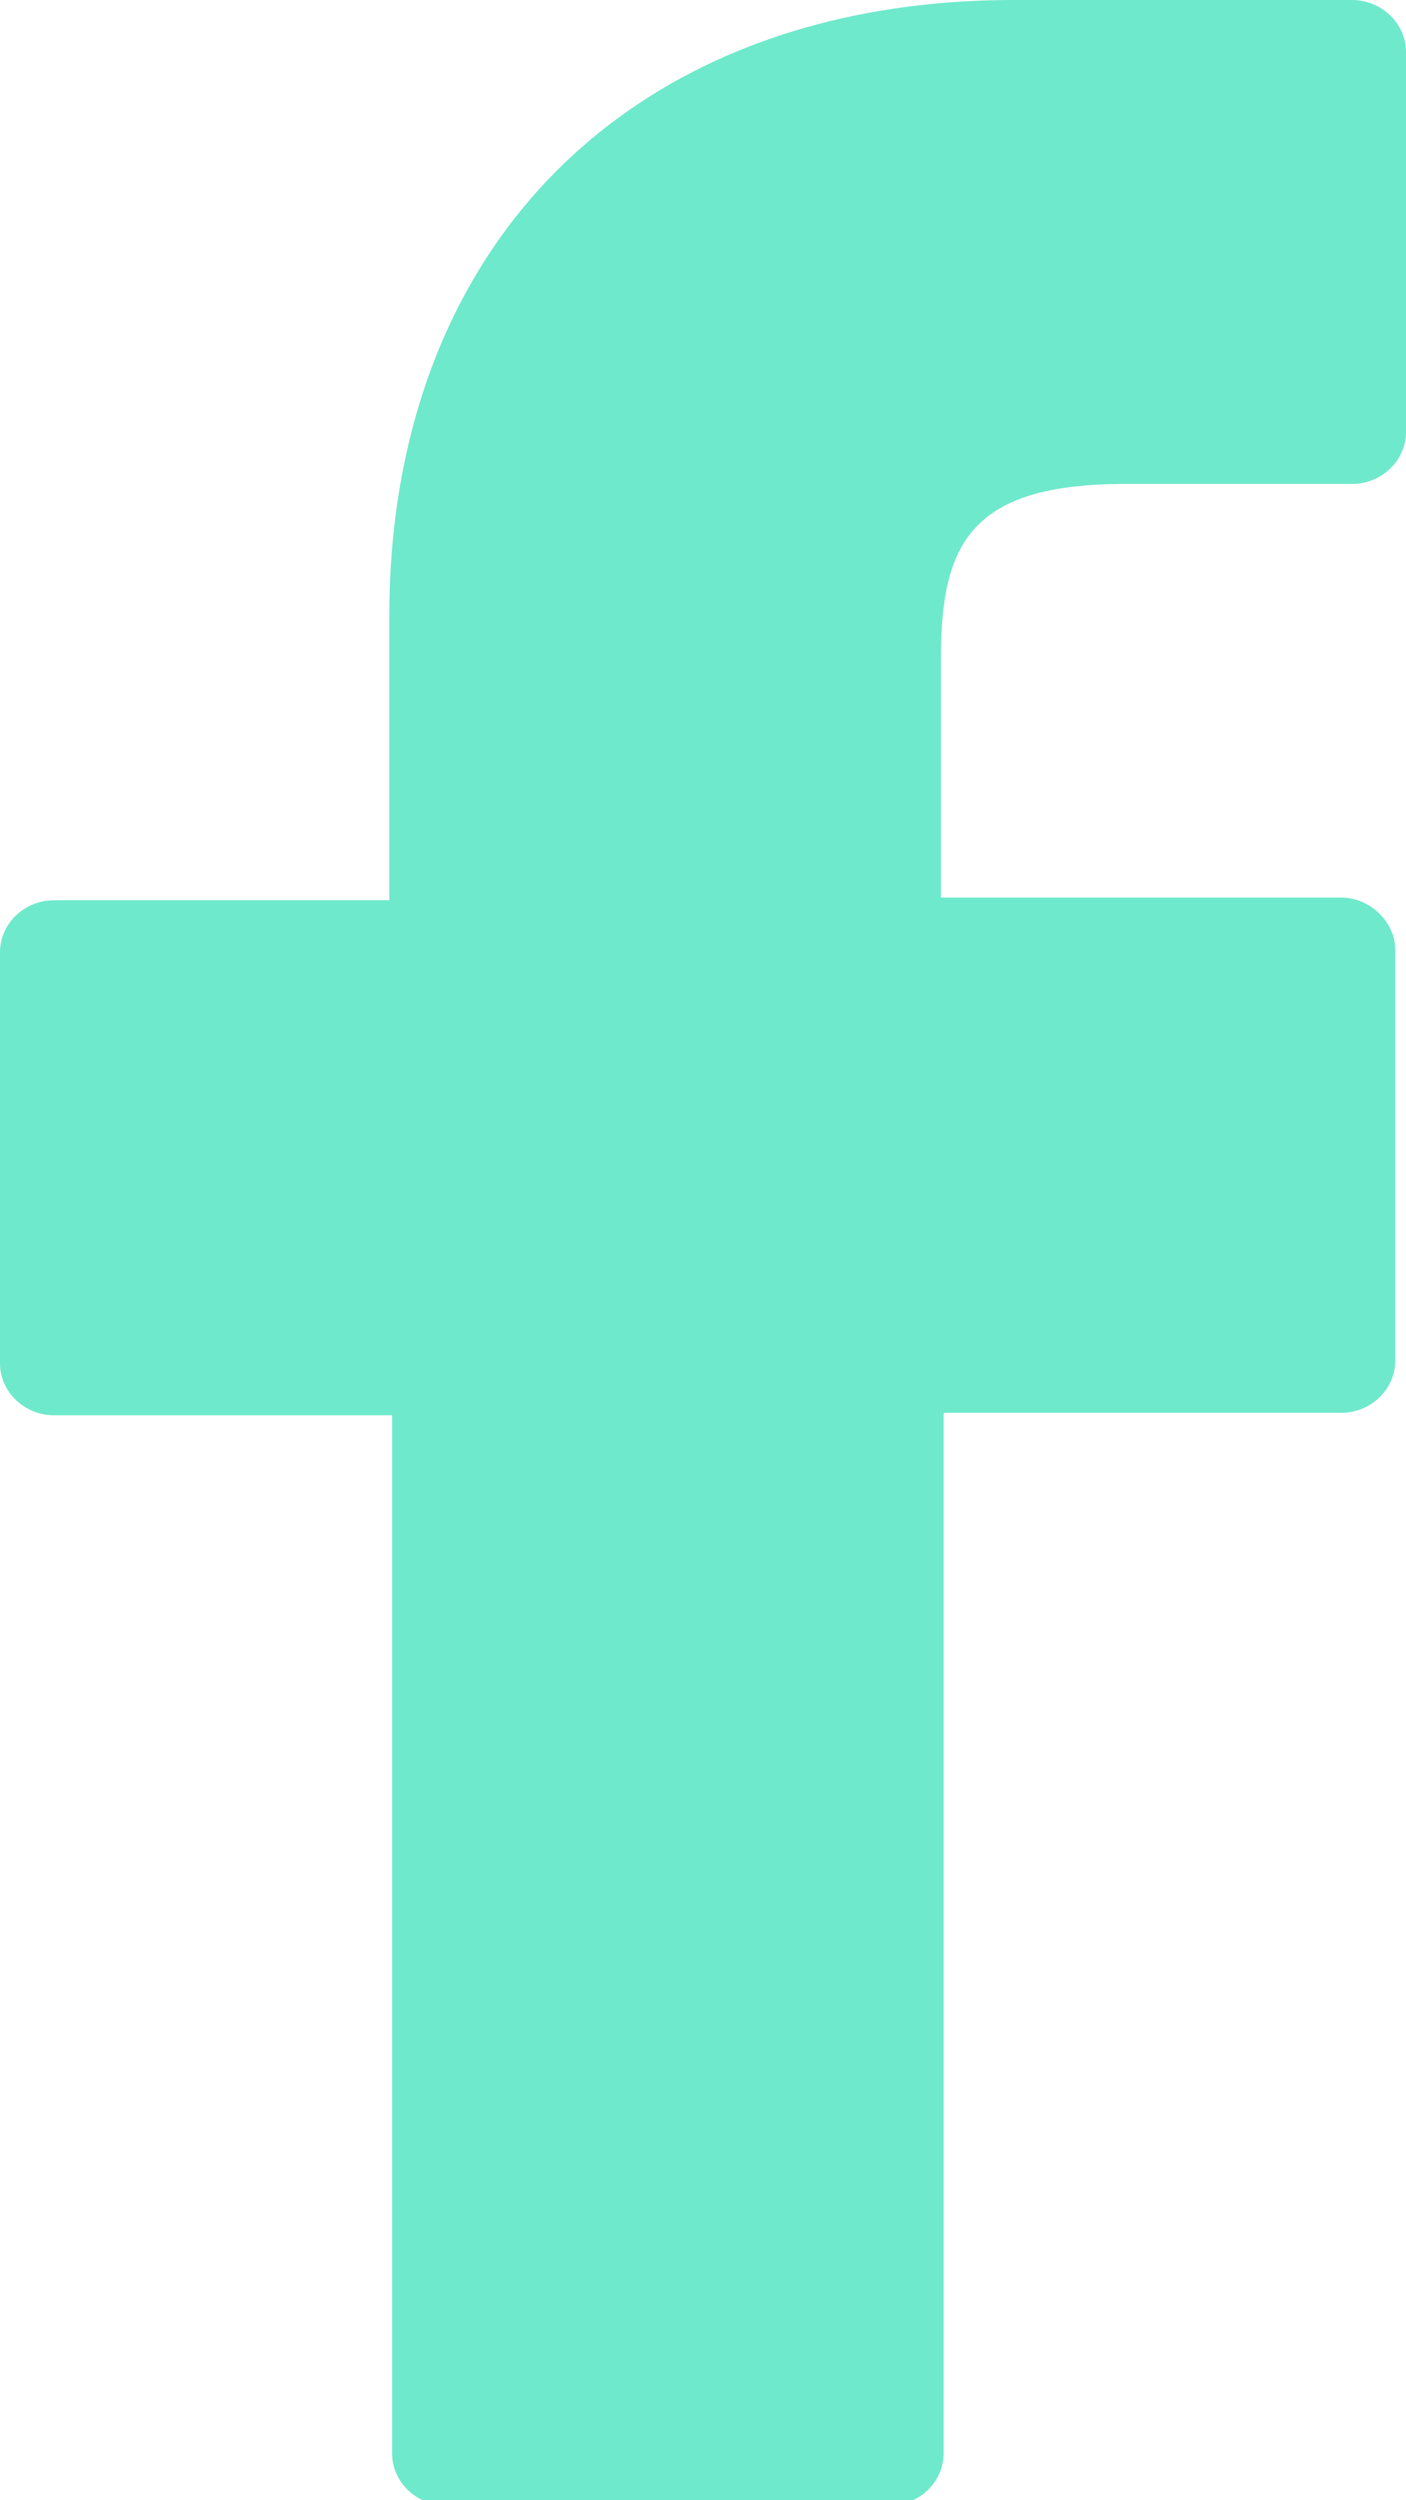 <svg width="9" height="16" viewBox="0 0 9 16" fill="none" xmlns="http://www.w3.org/2000/svg">
<g clip-path="url(#clip0)">
<path d="M8.654 0H6.49C4.067 0 2.492 1.548 2.492 3.946V5.761H0.346C0.156 5.761 0 5.911 0 6.094V8.724C0 8.907 0.156 9.057 0.346 9.057H2.51V15.7C2.51 15.883 2.665 16.033 2.856 16.033H5.694C5.885 16.033 6.04 15.883 6.04 15.7V9.041H8.585C8.775 9.041 8.931 8.891 8.931 8.708V6.077C8.931 5.994 8.896 5.911 8.827 5.844C8.758 5.777 8.671 5.744 8.585 5.744H6.023V4.212C6.023 3.48 6.213 3.097 7.2 3.097H8.654C8.844 3.097 9 2.947 9 2.764V0.333C9 0.15 8.844 0 8.654 0Z" fill="#6EE9CB"/>
</g>
<defs>
<clipPath id="clip0">
<rect width="9" height="16" fill="white"/>
</clipPath>
</defs>
</svg>
